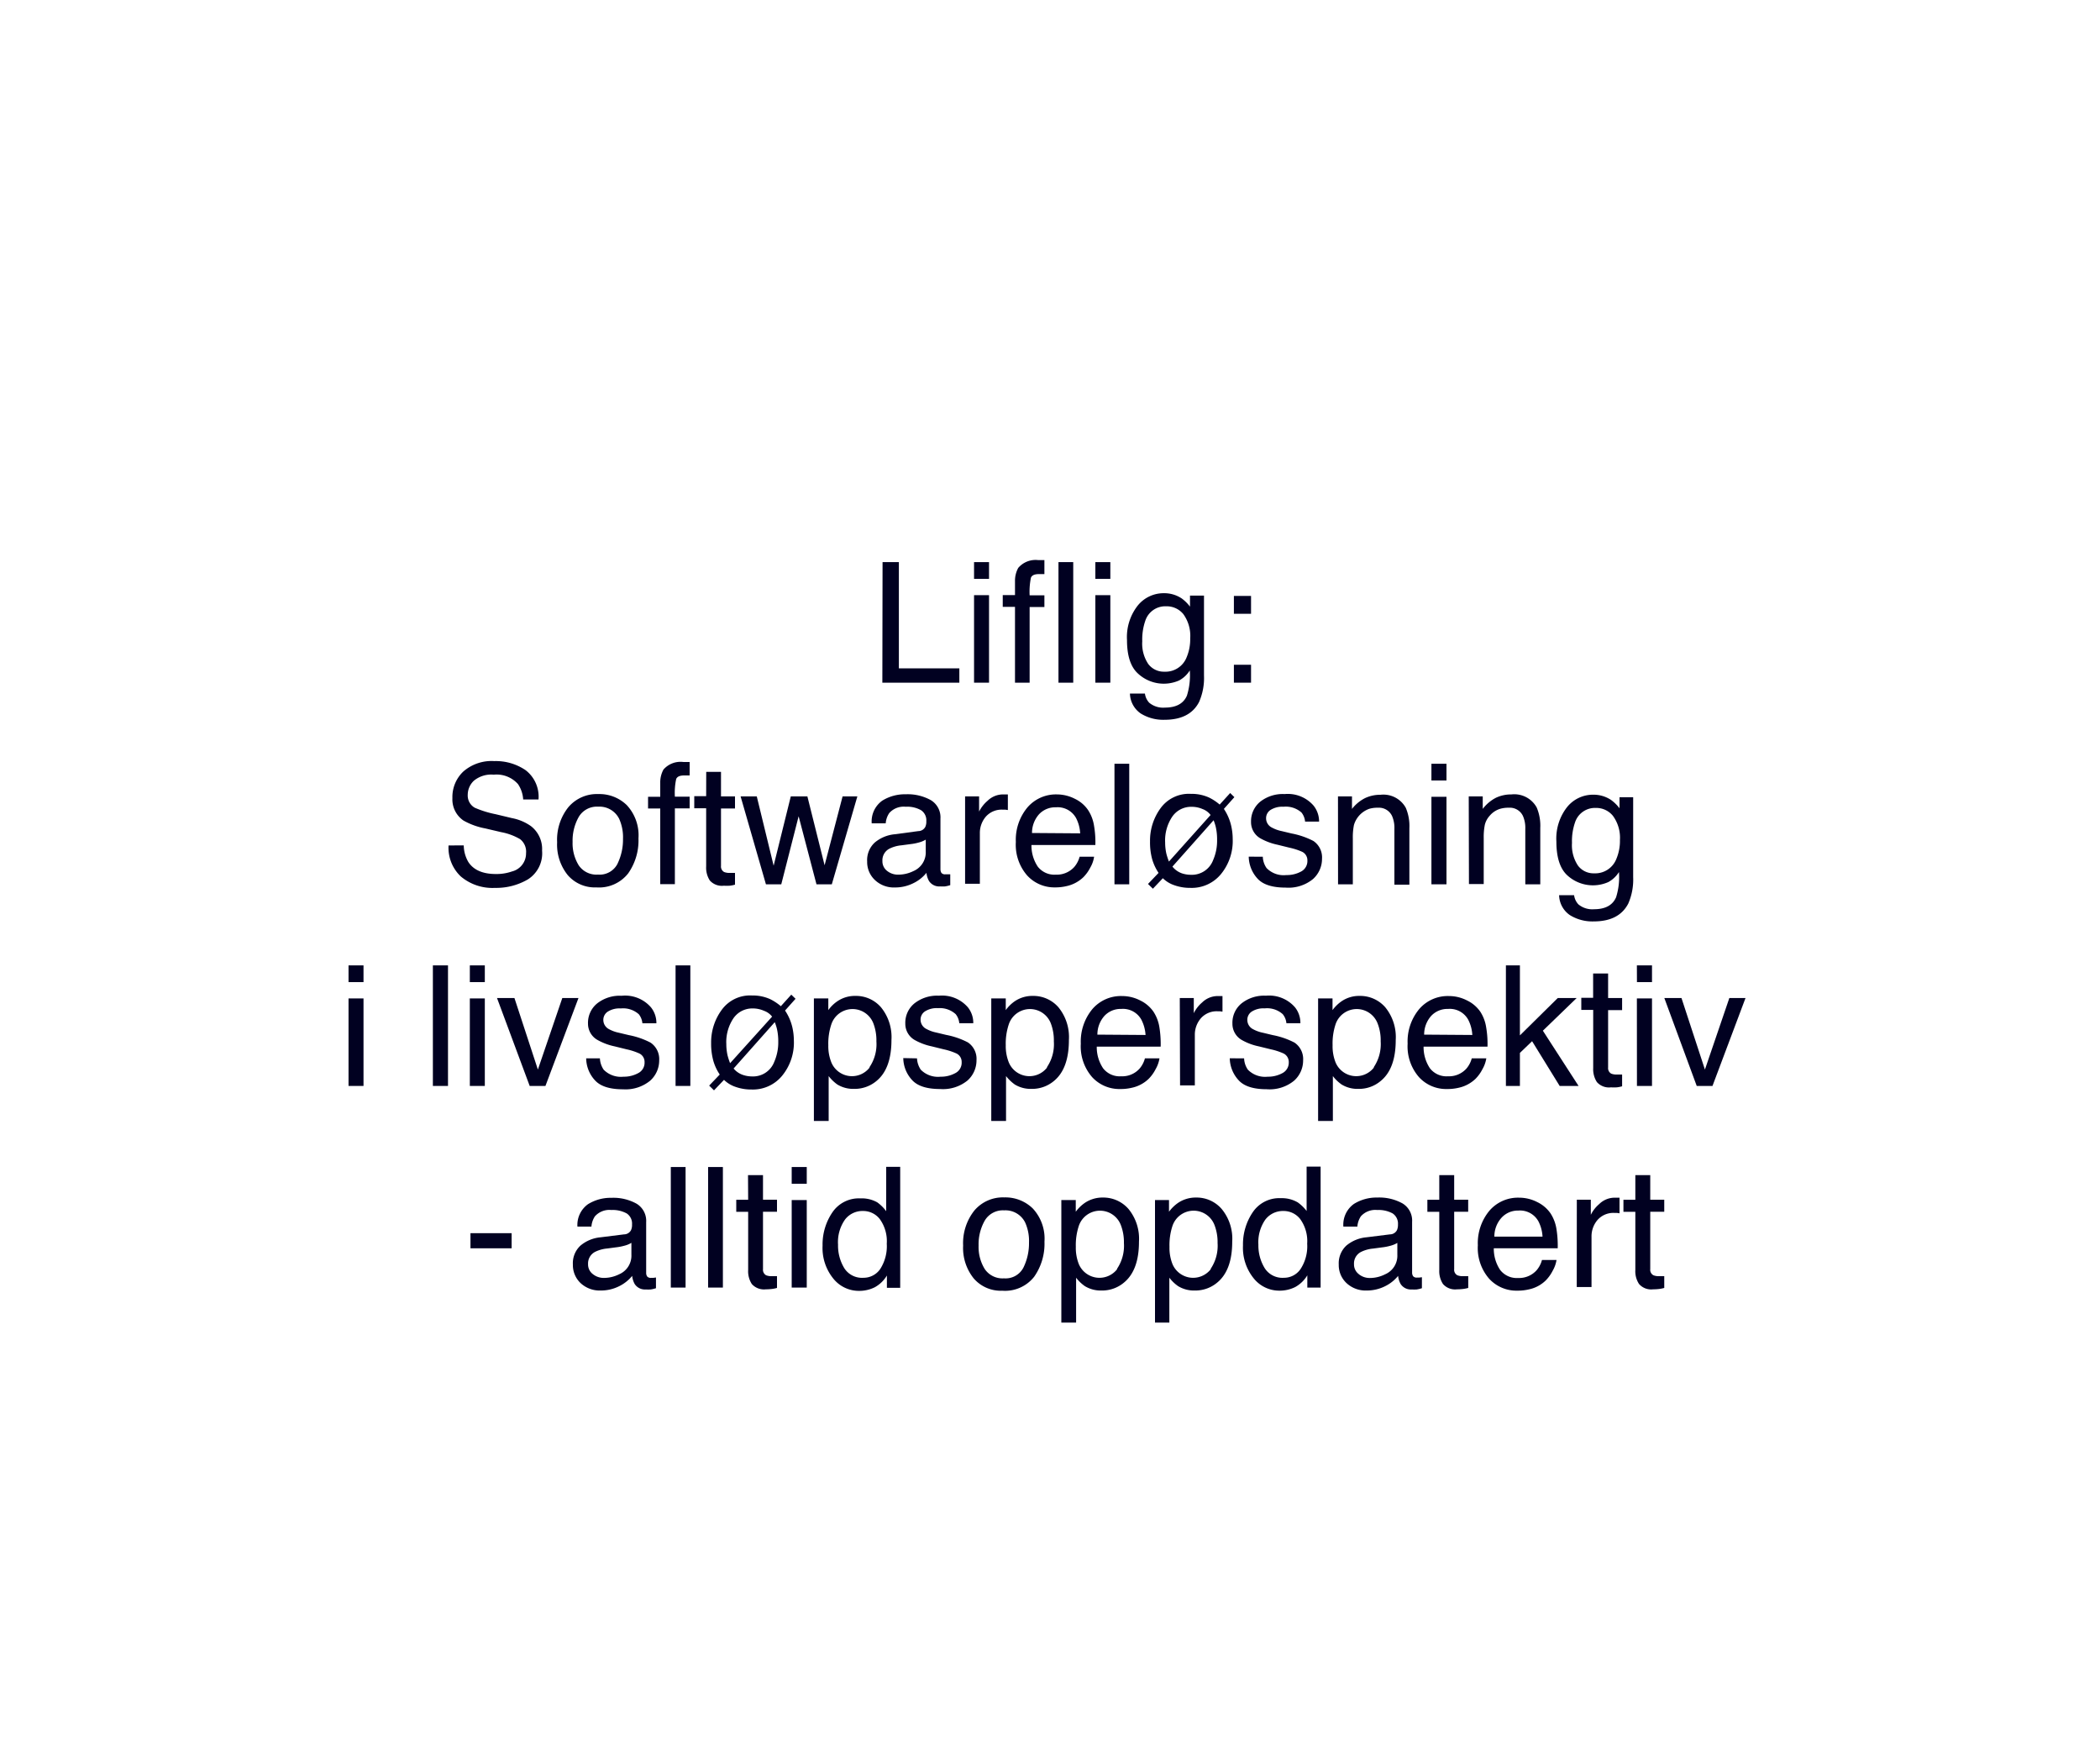 <svg id="Layer_1" data-name="Layer 1" xmlns="http://www.w3.org/2000/svg" viewBox="0 0 300 250"><defs><style>.cls-1{fill:#010121;}</style></defs><title>text</title><path class="cls-1" d="M126.08,80.29h2.33V95.46h8.64v2.05h-11Z"/><path class="cls-1" d="M139.15,80.29h2.14v2.39h-2.14Zm0,4.72h2.14v12.5h-2.14Z"/><path class="cls-1" d="M145.46,81.12A3.25,3.25,0,0,1,148.31,80l.41,0,.48,0V82l-.48,0h-.28c-.64,0-1,.16-1.16.5a10,10,0,0,0-.19,2.53h2.11v1.67h-2.11V97.51H145V86.68h-1.75V85H145V83A3.81,3.81,0,0,1,145.46,81.12Z"/><path class="cls-1" d="M151.21,80.29h2.11V97.51h-2.11Z"/><path class="cls-1" d="M156.48,80.29h2.14v2.39h-2.14Zm0,4.72h2.14v12.5h-2.14Z"/><path class="cls-1" d="M168.79,85.46A5.6,5.6,0,0,1,170,86.65V85.07H172V96.49a8.53,8.53,0,0,1-.7,3.77q-1.31,2.55-4.94,2.55a6.09,6.09,0,0,1-3.4-.9,3.56,3.56,0,0,1-1.54-2.85h2.14a2.36,2.36,0,0,0,.61,1.31,3.1,3.1,0,0,0,2.23.7c1.61,0,2.67-.57,3.16-1.71a9.64,9.64,0,0,0,.41-3.6,4.06,4.06,0,0,1-1.52,1.43,5.42,5.42,0,0,1-5.9-1Q161,94.77,161,91.42a7.28,7.28,0,0,1,1.53-4.92,4.75,4.75,0,0,1,3.71-1.77A4.51,4.51,0,0,1,168.79,85.46Zm.26,2.26a3.06,3.06,0,0,0-2.44-1.12,3,3,0,0,0-3,2.08,8.18,8.18,0,0,0-.43,2.92,5.23,5.23,0,0,0,.85,3.23,2.78,2.78,0,0,0,2.31,1.11,3.24,3.24,0,0,0,3.18-2.06,6.64,6.64,0,0,0,.51-2.7A5.29,5.29,0,0,0,169.05,87.72Z"/><path class="cls-1" d="M176.27,85.12h2.45v2.55h-2.45Zm0,9.83h2.45v2.56h-2.45Z"/><path class="cls-1" d="M66.25,120.75a4.82,4.82,0,0,0,.66,2.38c.75,1.14,2.06,1.71,3.94,1.71a6.73,6.73,0,0,0,2.3-.37,2.65,2.65,0,0,0,2-2.61,2.27,2.27,0,0,0-.85-2,8.37,8.37,0,0,0-2.7-1l-2.26-.53a10.06,10.06,0,0,1-3.13-1.13A3.65,3.65,0,0,1,64.63,114a5,5,0,0,1,1.56-3.8,6.13,6.13,0,0,1,4.42-1.49,7.55,7.55,0,0,1,4.48,1.3,4.77,4.77,0,0,1,1.84,4.18H74.74A4.37,4.37,0,0,0,74,112a4.08,4.08,0,0,0-3.47-1.35,3.88,3.88,0,0,0-2.84.87,2.77,2.77,0,0,0-.87,2,2,2,0,0,0,1,1.85,14.57,14.57,0,0,0,3,.93l2.34.56A6.9,6.9,0,0,1,75.85,118a4.12,4.12,0,0,1,1.59,3.5,4.41,4.41,0,0,1-2,4.09,8.93,8.93,0,0,1-4.72,1.23,7,7,0,0,1-4.9-1.64,5.63,5.63,0,0,1-1.74-4.42Z"/><path class="cls-1" d="M89.54,115a6.32,6.32,0,0,1,1.67,4.75,8.18,8.18,0,0,1-1.47,5,5.29,5.29,0,0,1-4.55,2A5.1,5.1,0,0,1,81.11,125a6.93,6.93,0,0,1-1.52-4.7,7.44,7.44,0,0,1,1.6-5,5.33,5.33,0,0,1,4.28-1.88A5.6,5.6,0,0,1,89.54,115Zm-1.31,8.34a7.88,7.88,0,0,0,.77-3.53,6.39,6.39,0,0,0-.55-2.86,3.14,3.14,0,0,0-3-1.73,3,3,0,0,0-2.78,1.48,6.87,6.87,0,0,0-.87,3.55,6,6,0,0,0,.87,3.34,3.05,3.05,0,0,0,2.76,1.33A2.86,2.86,0,0,0,88.23,123.35Z"/><path class="cls-1" d="M94.78,109.92a3.23,3.23,0,0,1,2.85-1.08l.41,0,.48,0v1.92l-.48,0h-.28c-.65,0-1,.16-1.16.5a9.48,9.48,0,0,0-.19,2.53h2.11v1.67H96.41v10.83H94.32V115.48H92.58v-1.67h1.74v-2A3.8,3.8,0,0,1,94.78,109.92Z"/><path class="cls-1" d="M100.89,110.25H103v3.5h2v1.73h-2v8.19a.9.9,0,0,0,.44.88,2,2,0,0,0,.82.13h.33l.41,0v1.68a4.53,4.53,0,0,1-.75.15,7.69,7.69,0,0,1-.85,0,2.3,2.3,0,0,1-2-.75,3.36,3.36,0,0,1-.52-2v-8.31h-1.7v-1.73h1.7Z"/><path class="cls-1" d="M108.11,113.75l2.41,9.9,2.45-9.9h2.37l2.46,9.84,2.57-9.84h2.11l-3.65,12.56h-2.19l-2.55-9.72-2.48,9.72h-2.19l-3.62-12.56Z"/><path class="cls-1" d="M131.19,118.71a1.13,1.13,0,0,0,1-.61,1.79,1.79,0,0,0,.14-.81,1.72,1.72,0,0,0-.76-1.57,4.05,4.05,0,0,0-2.2-.49,2.76,2.76,0,0,0-2.33.9,3,3,0,0,0-.51,1.47h-2a3.64,3.64,0,0,1,1.51-3.24,6.12,6.12,0,0,1,3.35-.91,6.81,6.81,0,0,1,3.59.84,2.86,2.86,0,0,1,1.37,2.63v7.23a1,1,0,0,0,.14.53.66.66,0,0,0,.57.2l.31,0,.38,0v1.55a4.77,4.77,0,0,1-.75.18,6,6,0,0,1-.7,0,1.74,1.74,0,0,1-1.59-.78,3,3,0,0,1-.36-1.16,5.4,5.4,0,0,1-1.85,1.47,5.79,5.79,0,0,1-2.66.62,3.91,3.91,0,0,1-2.85-1.06,3.52,3.52,0,0,1-1.11-2.65,3.4,3.4,0,0,1,1.09-2.71,5.18,5.18,0,0,1,2.86-1.18Zm-4.44,5.7a2.46,2.46,0,0,0,1.58.52,4.89,4.89,0,0,0,2.16-.51,2.9,2.9,0,0,0,1.76-2.8v-1.69a3.77,3.77,0,0,1-1,.41,7.34,7.34,0,0,1-1.19.23l-1.28.17a4.83,4.83,0,0,0-1.72.48,1.86,1.86,0,0,0-1,1.75A1.72,1.72,0,0,0,126.75,124.41Z"/><path class="cls-1" d="M137.87,113.75h2v2.17a5,5,0,0,1,1.21-1.54,3.16,3.16,0,0,1,2.22-.91l.2,0,.48,0v2.23l-.35-.05h-.35a3,3,0,0,0-2.45,1,3.57,3.57,0,0,0-.85,2.36v7.22h-2.11Z"/><path class="cls-1" d="M153.56,114.1a4.74,4.74,0,0,1,1.89,1.62,5.64,5.64,0,0,1,.84,2.22,14,14,0,0,1,.19,2.76h-9.13a5.43,5.43,0,0,0,.9,3.08,3,3,0,0,0,2.59,1.15,3.35,3.35,0,0,0,2.62-1.09,3.7,3.7,0,0,0,.77-1.47h2.07a4.26,4.26,0,0,1-.54,1.54,5.52,5.52,0,0,1-1,1.39,5,5,0,0,1-2.36,1.26,6.94,6.94,0,0,1-1.71.19,5.25,5.25,0,0,1-3.95-1.7,6.67,6.67,0,0,1-1.62-4.78,7.22,7.22,0,0,1,1.63-4.91,5.37,5.37,0,0,1,4.26-1.89A5.68,5.68,0,0,1,153.56,114.1Zm.75,4.93a5.35,5.35,0,0,0-.59-2.19,3,3,0,0,0-2.87-1.53,3.17,3.17,0,0,0-2.42,1,4,4,0,0,0-1,2.67Z"/><path class="cls-1" d="M159.21,109.09h2.11v17.22h-2.11Z"/><path class="cls-1" d="M164,126.26l1.51-1.58a7.07,7.07,0,0,1-.91-1.94,9.17,9.17,0,0,1-.31-2.55,7.83,7.83,0,0,1,1.49-4.73,5,5,0,0,1,4.35-2.07,6,6,0,0,1,2.6.53,7.15,7.15,0,0,1,1.51,1l1.5-1.65.6.59-1.5,1.68a7.19,7.19,0,0,1,1.06,2.48,8.49,8.49,0,0,1,.2,1.8,7.46,7.46,0,0,1-1.65,5,5.4,5.4,0,0,1-4.37,2,6.68,6.68,0,0,1-2.32-.38,4.28,4.28,0,0,1-1.64-1l-1.42,1.5Zm7.84-10.68a3.89,3.89,0,0,0-1.63-.34,3.26,3.26,0,0,0-2.76,1.43,6.08,6.08,0,0,0-1,3.67,7.18,7.18,0,0,0,.18,1.62,9.73,9.73,0,0,0,.36,1.1l5.95-6.65A2.53,2.53,0,0,0,171.85,115.58Zm-3.09,9.13a4.09,4.09,0,0,0,1.38.24,3.24,3.24,0,0,0,3.17-2.09,6.92,6.92,0,0,0,.57-2.88,8,8,0,0,0-.18-1.82,6.31,6.31,0,0,0-.32-1l-5.88,6.62A3,3,0,0,0,168.76,124.71Z"/><path class="cls-1" d="M180.4,122.37a3,3,0,0,0,.54,1.62,3.41,3.41,0,0,0,2.82,1,4.29,4.29,0,0,0,2.1-.5,1.69,1.69,0,0,0,.91-1.58,1.34,1.34,0,0,0-.72-1.23,9,9,0,0,0-1.84-.6l-1.7-.42a8.52,8.52,0,0,1-2.41-.89,2.66,2.66,0,0,1-1.38-2.37,3.6,3.6,0,0,1,1.3-2.88,5.21,5.21,0,0,1,3.5-1.1,4.86,4.86,0,0,1,4.14,1.66,3.62,3.62,0,0,1,.78,2.27h-2a2.42,2.42,0,0,0-.51-1.29,3.37,3.37,0,0,0-2.58-.83,3.15,3.15,0,0,0-1.85.46,1.4,1.4,0,0,0-.63,1.2,1.47,1.47,0,0,0,.82,1.31,5,5,0,0,0,1.41.51l1.42.34a11.36,11.36,0,0,1,3.11,1.07,2.83,2.83,0,0,1,1.23,2.54,3.87,3.87,0,0,1-1.29,2.9,5.53,5.53,0,0,1-3.92,1.22c-1.89,0-3.23-.43-4-1.28a4.75,4.75,0,0,1-1.26-3.14Z"/><path class="cls-1" d="M191.14,113.75h2v1.79A5.57,5.57,0,0,1,195,114a5.08,5.08,0,0,1,2.22-.48,3.65,3.65,0,0,1,3.61,1.87,6.66,6.66,0,0,1,.51,2.91v8.06h-2.14V118.4a4.26,4.26,0,0,0-.34-1.86,2.07,2.07,0,0,0-2-1.17,4.21,4.21,0,0,0-1.23.15,3.49,3.49,0,0,0-2.21,2.32,8.94,8.94,0,0,0-.16,1.89v6.58h-2.11Z"/><path class="cls-1" d="M204.49,109.09h2.15v2.39h-2.15Zm0,4.72h2.15v12.5h-2.15Z"/><path class="cls-1" d="M209.82,113.75h2v1.79a5.57,5.57,0,0,1,1.88-1.59,5.08,5.08,0,0,1,2.22-.48,3.65,3.65,0,0,1,3.61,1.87,6.66,6.66,0,0,1,.51,2.91v8.06h-2.14V118.4a4.26,4.26,0,0,0-.34-1.86,2.07,2.07,0,0,0-2-1.17,4.21,4.21,0,0,0-1.23.15,3.16,3.16,0,0,0-1.52,1,3,3,0,0,0-.69,1.28,8.94,8.94,0,0,0-.16,1.89v6.58h-2.11Z"/><path class="cls-1" d="M230.15,114.26a5.84,5.84,0,0,1,1.21,1.19v-1.58h1.95v11.42a8.53,8.53,0,0,1-.7,3.77c-.88,1.7-2.52,2.55-4.94,2.55a6.09,6.09,0,0,1-3.4-.9,3.54,3.54,0,0,1-1.54-2.85h2.14a2.36,2.36,0,0,0,.61,1.31,3.1,3.1,0,0,0,2.23.7c1.61,0,2.67-.57,3.16-1.71a9.64,9.64,0,0,0,.41-3.6,4.13,4.13,0,0,1-1.52,1.43,5.42,5.42,0,0,1-5.9-1q-1.52-1.44-1.52-4.79a7.28,7.28,0,0,1,1.53-4.92,4.75,4.75,0,0,1,3.71-1.77A4.51,4.51,0,0,1,230.15,114.26Zm.26,2.26A3.06,3.06,0,0,0,228,115.4a3,3,0,0,0-3,2.08,8.18,8.18,0,0,0-.43,2.92,5.23,5.23,0,0,0,.85,3.23,2.76,2.76,0,0,0,2.31,1.11,3.24,3.24,0,0,0,3.18-2.06,6.64,6.64,0,0,0,.51-2.7A5.29,5.29,0,0,0,230.41,116.52Z"/><path class="cls-1" d="M49.79,137.89h2.14v2.39H49.79Zm0,4.72h2.14v12.5H49.79Z"/><path class="cls-1" d="M61.84,137.89H64v17.22H61.84Z"/><path class="cls-1" d="M67.12,137.89h2.14v2.39H67.12Zm0,4.72h2.14v12.5H67.12Z"/><path class="cls-1" d="M73.49,142.55l3.35,10.22,3.49-10.22h2.31l-4.72,12.56H75.67L71,142.55Z"/><path class="cls-1" d="M85.7,151.17a3.16,3.16,0,0,0,.54,1.62,3.45,3.45,0,0,0,2.82,1,4.25,4.25,0,0,0,2.11-.51,1.66,1.66,0,0,0,.91-1.57,1.33,1.33,0,0,0-.73-1.23,9,9,0,0,0-1.83-.6l-1.7-.42a8.52,8.52,0,0,1-2.41-.89A2.66,2.66,0,0,1,84,146.21a3.57,3.57,0,0,1,1.3-2.88,5.21,5.21,0,0,1,3.5-1.1A4.88,4.88,0,0,1,93,143.89a3.55,3.55,0,0,1,.77,2.27h-2a2.42,2.42,0,0,0-.51-1.29,3.37,3.37,0,0,0-2.58-.83,3.11,3.11,0,0,0-1.86.46,1.4,1.4,0,0,0-.63,1.2A1.48,1.48,0,0,0,87,147a5,5,0,0,0,1.41.51l1.42.34a11.25,11.25,0,0,1,3.1,1.07,2.83,2.83,0,0,1,1.24,2.54,3.87,3.87,0,0,1-1.29,2.9A5.55,5.55,0,0,1,89,155.59c-1.89,0-3.23-.43-4-1.28a4.7,4.7,0,0,1-1.26-3.14Z"/><path class="cls-1" d="M96.51,137.89h2.11v17.22H96.51Z"/><path class="cls-1" d="M101.31,155.06l1.51-1.58a6.92,6.92,0,0,1-.91-1.94,9.17,9.17,0,0,1-.32-2.56,7.83,7.83,0,0,1,1.5-4.72,5,5,0,0,1,4.35-2.07,6,6,0,0,1,2.6.53,7.42,7.42,0,0,1,1.51,1l1.49-1.65.61.59-1.5,1.68a7.22,7.22,0,0,1,1.06,2.47,8.65,8.65,0,0,1,.2,1.81,7.46,7.46,0,0,1-1.65,5,5.4,5.4,0,0,1-4.37,2,6.68,6.68,0,0,1-2.32-.38,4.28,4.28,0,0,1-1.64-1l-1.43,1.5Zm7.84-10.68a3.93,3.93,0,0,0-1.63-.34,3.26,3.26,0,0,0-2.76,1.43,6.08,6.08,0,0,0-1,3.67,7.18,7.18,0,0,0,.18,1.62,9.73,9.73,0,0,0,.36,1.1l6-6.65A2.53,2.53,0,0,0,109.15,144.38Zm-3.09,9.13a4.08,4.08,0,0,0,1.37.24,3.24,3.24,0,0,0,3.18-2.09,6.92,6.92,0,0,0,.57-2.88A8,8,0,0,0,111,147a6.31,6.31,0,0,0-.32-1l-5.88,6.62A3,3,0,0,0,106.06,153.51Z"/><path class="cls-1" d="M116.27,142.61h2.06v1.67a5.12,5.12,0,0,1,1.39-1.33,4.45,4.45,0,0,1,2.51-.7,4.71,4.71,0,0,1,3.63,1.63,6.72,6.72,0,0,1,1.49,4.67q0,4.11-2.15,5.86a4.85,4.85,0,0,1-3.18,1.12,4.38,4.38,0,0,1-2.39-.62,5.72,5.72,0,0,1-1.25-1.21v6.41h-2.11Zm7.93,9.84a5.84,5.84,0,0,0,1-3.7,6.81,6.81,0,0,0-.43-2.57,3.19,3.19,0,0,0-6,.11,8.68,8.68,0,0,0-.44,3,6.27,6.27,0,0,0,.44,2.47,3.19,3.19,0,0,0,5.47.71Z"/><path class="cls-1" d="M131,151.17a3.16,3.16,0,0,0,.54,1.62,3.45,3.45,0,0,0,2.82,1,4.25,4.25,0,0,0,2.11-.51,1.66,1.66,0,0,0,.91-1.57,1.33,1.33,0,0,0-.73-1.23,9,9,0,0,0-1.83-.6l-1.7-.42a8.52,8.52,0,0,1-2.41-.89,2.66,2.66,0,0,1-1.38-2.37,3.57,3.57,0,0,1,1.3-2.88,5.21,5.21,0,0,1,3.5-1.1,4.88,4.88,0,0,1,4.14,1.66,3.55,3.55,0,0,1,.77,2.27h-2a2.42,2.42,0,0,0-.51-1.29A3.37,3.37,0,0,0,134,144a3.11,3.11,0,0,0-1.86.46,1.4,1.4,0,0,0-.63,1.2,1.48,1.48,0,0,0,.83,1.31,5,5,0,0,0,1.41.51l1.42.34a11.25,11.25,0,0,1,3.1,1.07,2.83,2.83,0,0,1,1.23,2.54,3.86,3.86,0,0,1-1.28,2.9,5.55,5.55,0,0,1-3.92,1.22c-1.89,0-3.23-.43-4-1.28a4.7,4.7,0,0,1-1.26-3.14Z"/><path class="cls-1" d="M141.61,142.61h2.07v1.67a5.23,5.23,0,0,1,1.38-1.33,4.48,4.48,0,0,1,2.52-.7,4.74,4.74,0,0,1,3.63,1.63,6.72,6.72,0,0,1,1.49,4.67q0,4.11-2.15,5.86a4.85,4.85,0,0,1-3.18,1.12,4.38,4.38,0,0,1-2.39-.62,6,6,0,0,1-1.26-1.21v6.41h-2.11Zm7.94,9.84a5.84,5.84,0,0,0,1-3.7,6.81,6.81,0,0,0-.43-2.57,3.19,3.19,0,0,0-6,.11,8.68,8.68,0,0,0-.44,3,6.27,6.27,0,0,0,.44,2.47,3.19,3.19,0,0,0,5.47.71Z"/><path class="cls-1" d="M162.89,142.9a4.84,4.84,0,0,1,1.9,1.62,5.64,5.64,0,0,1,.84,2.22,15.07,15.07,0,0,1,.18,2.76h-9.13a5.43,5.43,0,0,0,.9,3.08,3,3,0,0,0,2.59,1.15,3.32,3.32,0,0,0,2.62-1.09,3.7,3.7,0,0,0,.77-1.47h2.08a4.5,4.5,0,0,1-.55,1.54,5.52,5.52,0,0,1-1,1.39,4.92,4.92,0,0,1-2.36,1.26,6.88,6.88,0,0,1-1.71.19,5.27,5.27,0,0,1-4-1.7,6.67,6.67,0,0,1-1.62-4.78,7.27,7.27,0,0,1,1.63-4.91,5.37,5.37,0,0,1,4.27-1.89A5.64,5.64,0,0,1,162.89,142.9Zm.76,4.93a5.5,5.5,0,0,0-.6-2.19,3,3,0,0,0-2.87-1.53,3.15,3.15,0,0,0-2.41,1,4,4,0,0,0-1,2.67Z"/><path class="cls-1" d="M168.54,142.55h2v2.17a4.76,4.76,0,0,1,1.2-1.54,3.18,3.18,0,0,1,2.22-.91l.2,0,.48,0v2.23l-.35-.05H174a3,3,0,0,0-2.45,1,3.58,3.58,0,0,0-.86,2.36v7.22h-2.11Z"/><path class="cls-1" d="M177.73,151.17a3,3,0,0,0,.54,1.62,3.44,3.44,0,0,0,2.82,1,4.25,4.25,0,0,0,2.11-.51,1.68,1.68,0,0,0,.91-1.57,1.35,1.35,0,0,0-.73-1.23,9,9,0,0,0-1.83-.6l-1.71-.42a8.32,8.32,0,0,1-2.4-.89,2.66,2.66,0,0,1-1.38-2.37,3.57,3.57,0,0,1,1.3-2.88,5.18,5.18,0,0,1,3.49-1.1,4.89,4.89,0,0,1,4.15,1.66,3.55,3.55,0,0,1,.77,2.27h-2a2.35,2.35,0,0,0-.52-1.29,3.34,3.34,0,0,0-2.58-.83,3.1,3.1,0,0,0-1.85.46,1.4,1.4,0,0,0-.63,1.2A1.48,1.48,0,0,0,179,147a5,5,0,0,0,1.41.51l1.42.34a11.25,11.25,0,0,1,3.1,1.07,2.83,2.83,0,0,1,1.23,2.54,3.87,3.87,0,0,1-1.29,2.9,5.51,5.51,0,0,1-3.92,1.22c-1.89,0-3.23-.43-4-1.28a4.76,4.76,0,0,1-1.27-3.14Z"/><path class="cls-1" d="M188.3,142.61h2.06v1.67a5.42,5.42,0,0,1,1.39-1.33,4.45,4.45,0,0,1,2.51-.7,4.75,4.75,0,0,1,3.64,1.63,6.72,6.72,0,0,1,1.49,4.67q0,4.11-2.16,5.86a4.8,4.8,0,0,1-3.17,1.12,4.36,4.36,0,0,1-2.39-.62,5.52,5.52,0,0,1-1.26-1.21v6.41H188.3Zm7.94,9.84a5.9,5.9,0,0,0,1-3.7,6.61,6.61,0,0,0-.44-2.57,3.19,3.19,0,0,0-6,.11,8.7,8.7,0,0,0-.43,3,6.28,6.28,0,0,0,.43,2.47,3.2,3.2,0,0,0,5.48.71Z"/><path class="cls-1" d="M209.58,142.9a4.84,4.84,0,0,1,1.9,1.62,5.63,5.63,0,0,1,.83,2.22,14,14,0,0,1,.19,2.76h-9.13a5.43,5.43,0,0,0,.9,3.08,3,3,0,0,0,2.59,1.15,3.34,3.34,0,0,0,2.62-1.09,3.7,3.7,0,0,0,.77-1.47h2.08a4.5,4.5,0,0,1-.55,1.54,5.52,5.52,0,0,1-1,1.39,5,5,0,0,1-2.36,1.26,6.94,6.94,0,0,1-1.71.19,5.25,5.25,0,0,1-4-1.7,6.67,6.67,0,0,1-1.62-4.78,7.22,7.22,0,0,1,1.63-4.91,5.37,5.37,0,0,1,4.26-1.89A5.65,5.65,0,0,1,209.58,142.9Zm.75,4.93a5.35,5.35,0,0,0-.59-2.19,3,3,0,0,0-2.87-1.53,3.17,3.17,0,0,0-2.42,1,4,4,0,0,0-1,2.67Z"/><path class="cls-1" d="M215.13,137.89h2v10l5.41-5.34h2.7l-4.83,4.67,5.1,7.89h-2.7l-3.94-6.39-1.74,1.67v4.72h-2Z"/><path class="cls-1" d="M227.59,139.05h2.14v3.5h2v1.73h-2v8.19a.9.9,0,0,0,.44.88,2,2,0,0,0,.82.13h.33l.41,0v1.68a4.53,4.53,0,0,1-.75.15,7.69,7.69,0,0,1-.85,0,2.3,2.3,0,0,1-2-.75,3.38,3.38,0,0,1-.53-2v-8.31H225.9v-1.73h1.69Z"/><path class="cls-1" d="M233.84,137.89H236v2.39h-2.15Zm0,4.72H236v12.5h-2.15Z"/><path class="cls-1" d="M240.21,142.55l3.35,10.22,3.49-10.22h2.31l-4.72,12.56h-2.25l-4.63-12.56Z"/><path class="cls-1" d="M67.21,176.14h5.88v2.16H67.21Z"/><path class="cls-1" d="M89.15,176.31a1.13,1.13,0,0,0,1-.61,1.79,1.79,0,0,0,.14-.81,1.73,1.73,0,0,0-.76-1.57,4.17,4.17,0,0,0-2.2-.49,2.77,2.77,0,0,0-2.34.9,3.05,3.05,0,0,0-.5,1.47h-2A3.64,3.64,0,0,1,84,172a6.12,6.12,0,0,1,3.35-.91,6.81,6.81,0,0,1,3.59.84,2.86,2.86,0,0,1,1.37,2.63v7.23a.92.92,0,0,0,.14.53.66.66,0,0,0,.57.2l.31,0,.38-.05V184a4.77,4.77,0,0,1-.75.18,6.07,6.07,0,0,1-.71,0,1.74,1.74,0,0,1-1.58-.78,3,3,0,0,1-.36-1.16,5.52,5.52,0,0,1-1.85,1.47,5.79,5.79,0,0,1-2.66.62,4,4,0,0,1-2.86-1.06,3.55,3.55,0,0,1-1.1-2.65,3.42,3.42,0,0,1,1.09-2.71,5.18,5.18,0,0,1,2.86-1.18ZM84.71,182a2.47,2.47,0,0,0,1.58.53,4.9,4.9,0,0,0,2.16-.52,2.89,2.89,0,0,0,1.75-2.8v-1.69a3.55,3.55,0,0,1-1,.41,7.55,7.55,0,0,1-1.19.23l-1.28.17a4.83,4.83,0,0,0-1.72.48,1.86,1.86,0,0,0-1,1.75A1.72,1.72,0,0,0,84.71,182Z"/><path class="cls-1" d="M95.83,166.69h2.11v17.22H95.83Z"/><path class="cls-1" d="M101.16,166.69h2.11v17.22h-2.11Z"/><path class="cls-1" d="M106.86,167.85H109v3.51h2v1.72h-2v8.19a.9.9,0,0,0,.44.88,2,2,0,0,0,.82.13h.33l.41,0v1.68a4.53,4.53,0,0,1-.75.15,7.48,7.48,0,0,1-.85.05,2.32,2.32,0,0,1-2-.76,3.36,3.36,0,0,1-.52-2v-8.31h-1.7v-1.72h1.7Z"/><path class="cls-1" d="M113.1,166.69h2.15v2.39H113.1Zm0,4.72h2.15v12.5H113.1Z"/><path class="cls-1" d="M125.33,171.74A5.9,5.9,0,0,1,126.6,173v-6.34h2v17.28h-1.9v-1.75a4.63,4.63,0,0,1-1.74,1.68,5,5,0,0,1-2.3.51,4.67,4.67,0,0,1-3.62-1.76,6.92,6.92,0,0,1-1.53-4.7,8.14,8.14,0,0,1,1.4-4.75,4.56,4.56,0,0,1,4-2A4.51,4.51,0,0,1,125.33,171.74Zm-4.71,9.41a3,3,0,0,0,2.73,1.36,2.88,2.88,0,0,0,2.4-1.26,6,6,0,0,0,.93-3.61,5.38,5.38,0,0,0-1-3.52,3,3,0,0,0-2.39-1.15,3.14,3.14,0,0,0-2.57,1.22,5.59,5.59,0,0,0-1,3.59A6.2,6.2,0,0,0,120.62,181.15Z"/><path class="cls-1" d="M147.54,172.61a6.33,6.33,0,0,1,1.67,4.75,8.18,8.18,0,0,1-1.47,5,5.29,5.29,0,0,1-4.55,2,5.11,5.11,0,0,1-4.08-1.75,6.93,6.93,0,0,1-1.52-4.7,7.49,7.49,0,0,1,1.6-5,5.33,5.33,0,0,1,4.28-1.88A5.6,5.6,0,0,1,147.54,172.61ZM146.23,181a7.88,7.88,0,0,0,.77-3.53,6.39,6.39,0,0,0-.55-2.86,3.14,3.14,0,0,0-3-1.73,3,3,0,0,0-2.78,1.48,6.88,6.88,0,0,0-.87,3.56,6,6,0,0,0,.87,3.33,3.06,3.06,0,0,0,2.76,1.34A2.86,2.86,0,0,0,146.23,181Z"/><path class="cls-1" d="M151.62,171.41h2.06v1.67a5.42,5.42,0,0,1,1.39-1.33,4.53,4.53,0,0,1,2.51-.7,4.76,4.76,0,0,1,3.64,1.64,6.7,6.7,0,0,1,1.49,4.67q0,4.09-2.16,5.85a4.82,4.82,0,0,1-3.17,1.12,4.36,4.36,0,0,1-2.39-.62,5.52,5.52,0,0,1-1.26-1.21v6.41h-2.11Zm7.94,9.84a5.88,5.88,0,0,0,1-3.7,6.84,6.84,0,0,0-.44-2.57,3.19,3.19,0,0,0-6,.11,8.74,8.74,0,0,0-.43,3,6.28,6.28,0,0,0,.43,2.47,3.2,3.2,0,0,0,5.48.71Z"/><path class="cls-1" d="M165,171.41H167v1.67a5.42,5.42,0,0,1,1.39-1.33,4.53,4.53,0,0,1,2.51-.7,4.72,4.72,0,0,1,3.63,1.64,6.65,6.65,0,0,1,1.5,4.67q0,4.09-2.16,5.85a4.84,4.84,0,0,1-3.17,1.12,4.36,4.36,0,0,1-2.39-.62,5.52,5.52,0,0,1-1.26-1.21v6.41H165Zm7.94,9.84a5.88,5.88,0,0,0,1-3.7,6.84,6.84,0,0,0-.44-2.57,3.19,3.19,0,0,0-6,.11,8.74,8.74,0,0,0-.43,3,6.28,6.28,0,0,0,.43,2.47,3.2,3.2,0,0,0,5.48.71Z"/><path class="cls-1" d="M185.39,171.74a5.9,5.9,0,0,1,1.27,1.23v-6.34h2v17.28h-1.9v-1.75a4.63,4.63,0,0,1-1.74,1.68,5,5,0,0,1-2.3.51,4.67,4.67,0,0,1-3.62-1.76,6.92,6.92,0,0,1-1.53-4.7,8.14,8.14,0,0,1,1.4-4.75,4.56,4.56,0,0,1,4-2A4.51,4.51,0,0,1,185.39,171.74Zm-4.71,9.41a3,3,0,0,0,2.73,1.36,2.85,2.85,0,0,0,2.39-1.26,5.93,5.93,0,0,0,.94-3.61,5.38,5.38,0,0,0-1-3.52,3,3,0,0,0-2.4-1.15,3.17,3.17,0,0,0-2.57,1.22,5.65,5.65,0,0,0-1,3.59A6.2,6.2,0,0,0,180.68,181.15Z"/><path class="cls-1" d="M198.57,176.31a1.13,1.13,0,0,0,1-.61,1.93,1.93,0,0,0,.14-.81,1.75,1.75,0,0,0-.76-1.57,4.19,4.19,0,0,0-2.2-.49,2.77,2.77,0,0,0-2.34.9,3.05,3.05,0,0,0-.5,1.47h-2a3.64,3.64,0,0,1,1.51-3.24,6.12,6.12,0,0,1,3.35-.91,6.84,6.84,0,0,1,3.59.84,2.86,2.86,0,0,1,1.37,2.63v7.23a.92.92,0,0,0,.14.53.65.65,0,0,0,.56.2l.32,0,.38-.05V184a4.77,4.77,0,0,1-.75.18,6.22,6.22,0,0,1-.71,0,1.74,1.74,0,0,1-1.58-.78,3,3,0,0,1-.36-1.16,5.52,5.52,0,0,1-1.85,1.47,5.82,5.82,0,0,1-2.66.62,4,4,0,0,1-2.86-1.06,3.52,3.52,0,0,1-1.11-2.65,3.45,3.45,0,0,1,1.09-2.71,5.21,5.21,0,0,1,2.86-1.18Zm-4.44,5.7a2.47,2.47,0,0,0,1.58.53,4.83,4.83,0,0,0,2.15-.52,2.89,2.89,0,0,0,1.76-2.8v-1.69a3.83,3.83,0,0,1-1,.41,7.45,7.45,0,0,1-1.2.23l-1.27.17a4.83,4.83,0,0,0-1.72.48,1.84,1.84,0,0,0-1,1.75A1.72,1.72,0,0,0,194.13,182Z"/><path class="cls-1" d="M205.61,167.85h2.13v3.51h2v1.72h-2v8.19a.88.88,0,0,0,.45.88,2,2,0,0,0,.82.13h.33l.41,0v1.68a4.87,4.87,0,0,1-.76.15,7.34,7.34,0,0,1-.85.05,2.3,2.3,0,0,1-2-.76,3.36,3.36,0,0,1-.53-2v-8.31h-1.7v-1.72h1.7Z"/><path class="cls-1" d="M219.61,171.7a4.84,4.84,0,0,1,1.9,1.62,5.7,5.7,0,0,1,.84,2.22,15.07,15.07,0,0,1,.18,2.76H213.4a5.43,5.43,0,0,0,.9,3.08,3,3,0,0,0,2.59,1.16,3.35,3.35,0,0,0,2.62-1.1,3.7,3.7,0,0,0,.77-1.47h2.08a4.5,4.5,0,0,1-.55,1.54,5.52,5.52,0,0,1-1,1.39,4.84,4.84,0,0,1-2.36,1.26,6.94,6.94,0,0,1-1.71.19,5.27,5.27,0,0,1-4-1.7,6.67,6.67,0,0,1-1.62-4.78,7.24,7.24,0,0,1,1.63-4.91,5.37,5.37,0,0,1,4.27-1.89A5.64,5.64,0,0,1,219.61,171.7Zm.75,4.93a5.35,5.35,0,0,0-.59-2.19,3,3,0,0,0-2.87-1.53,3.17,3.17,0,0,0-2.42,1.05,4,4,0,0,0-1,2.67Z"/><path class="cls-1" d="M225.26,171.36h2v2.16a4.76,4.76,0,0,1,1.2-1.54,3.16,3.16,0,0,1,2.22-.91l.2,0,.48,0v2.23l-.35-.05h-.34a3,3,0,0,0-2.45,1,3.58,3.58,0,0,0-.86,2.36v7.22h-2.11Z"/><path class="cls-1" d="M233.62,167.85h2.13v3.51h2v1.72h-2v8.19a.88.88,0,0,0,.45.88,2,2,0,0,0,.82.13h.32l.41,0v1.68a4.53,4.53,0,0,1-.75.15,7.48,7.48,0,0,1-.85.05,2.3,2.3,0,0,1-2-.76,3.29,3.29,0,0,1-.53-2v-8.31h-1.7v-1.72h1.7Z"/></svg>